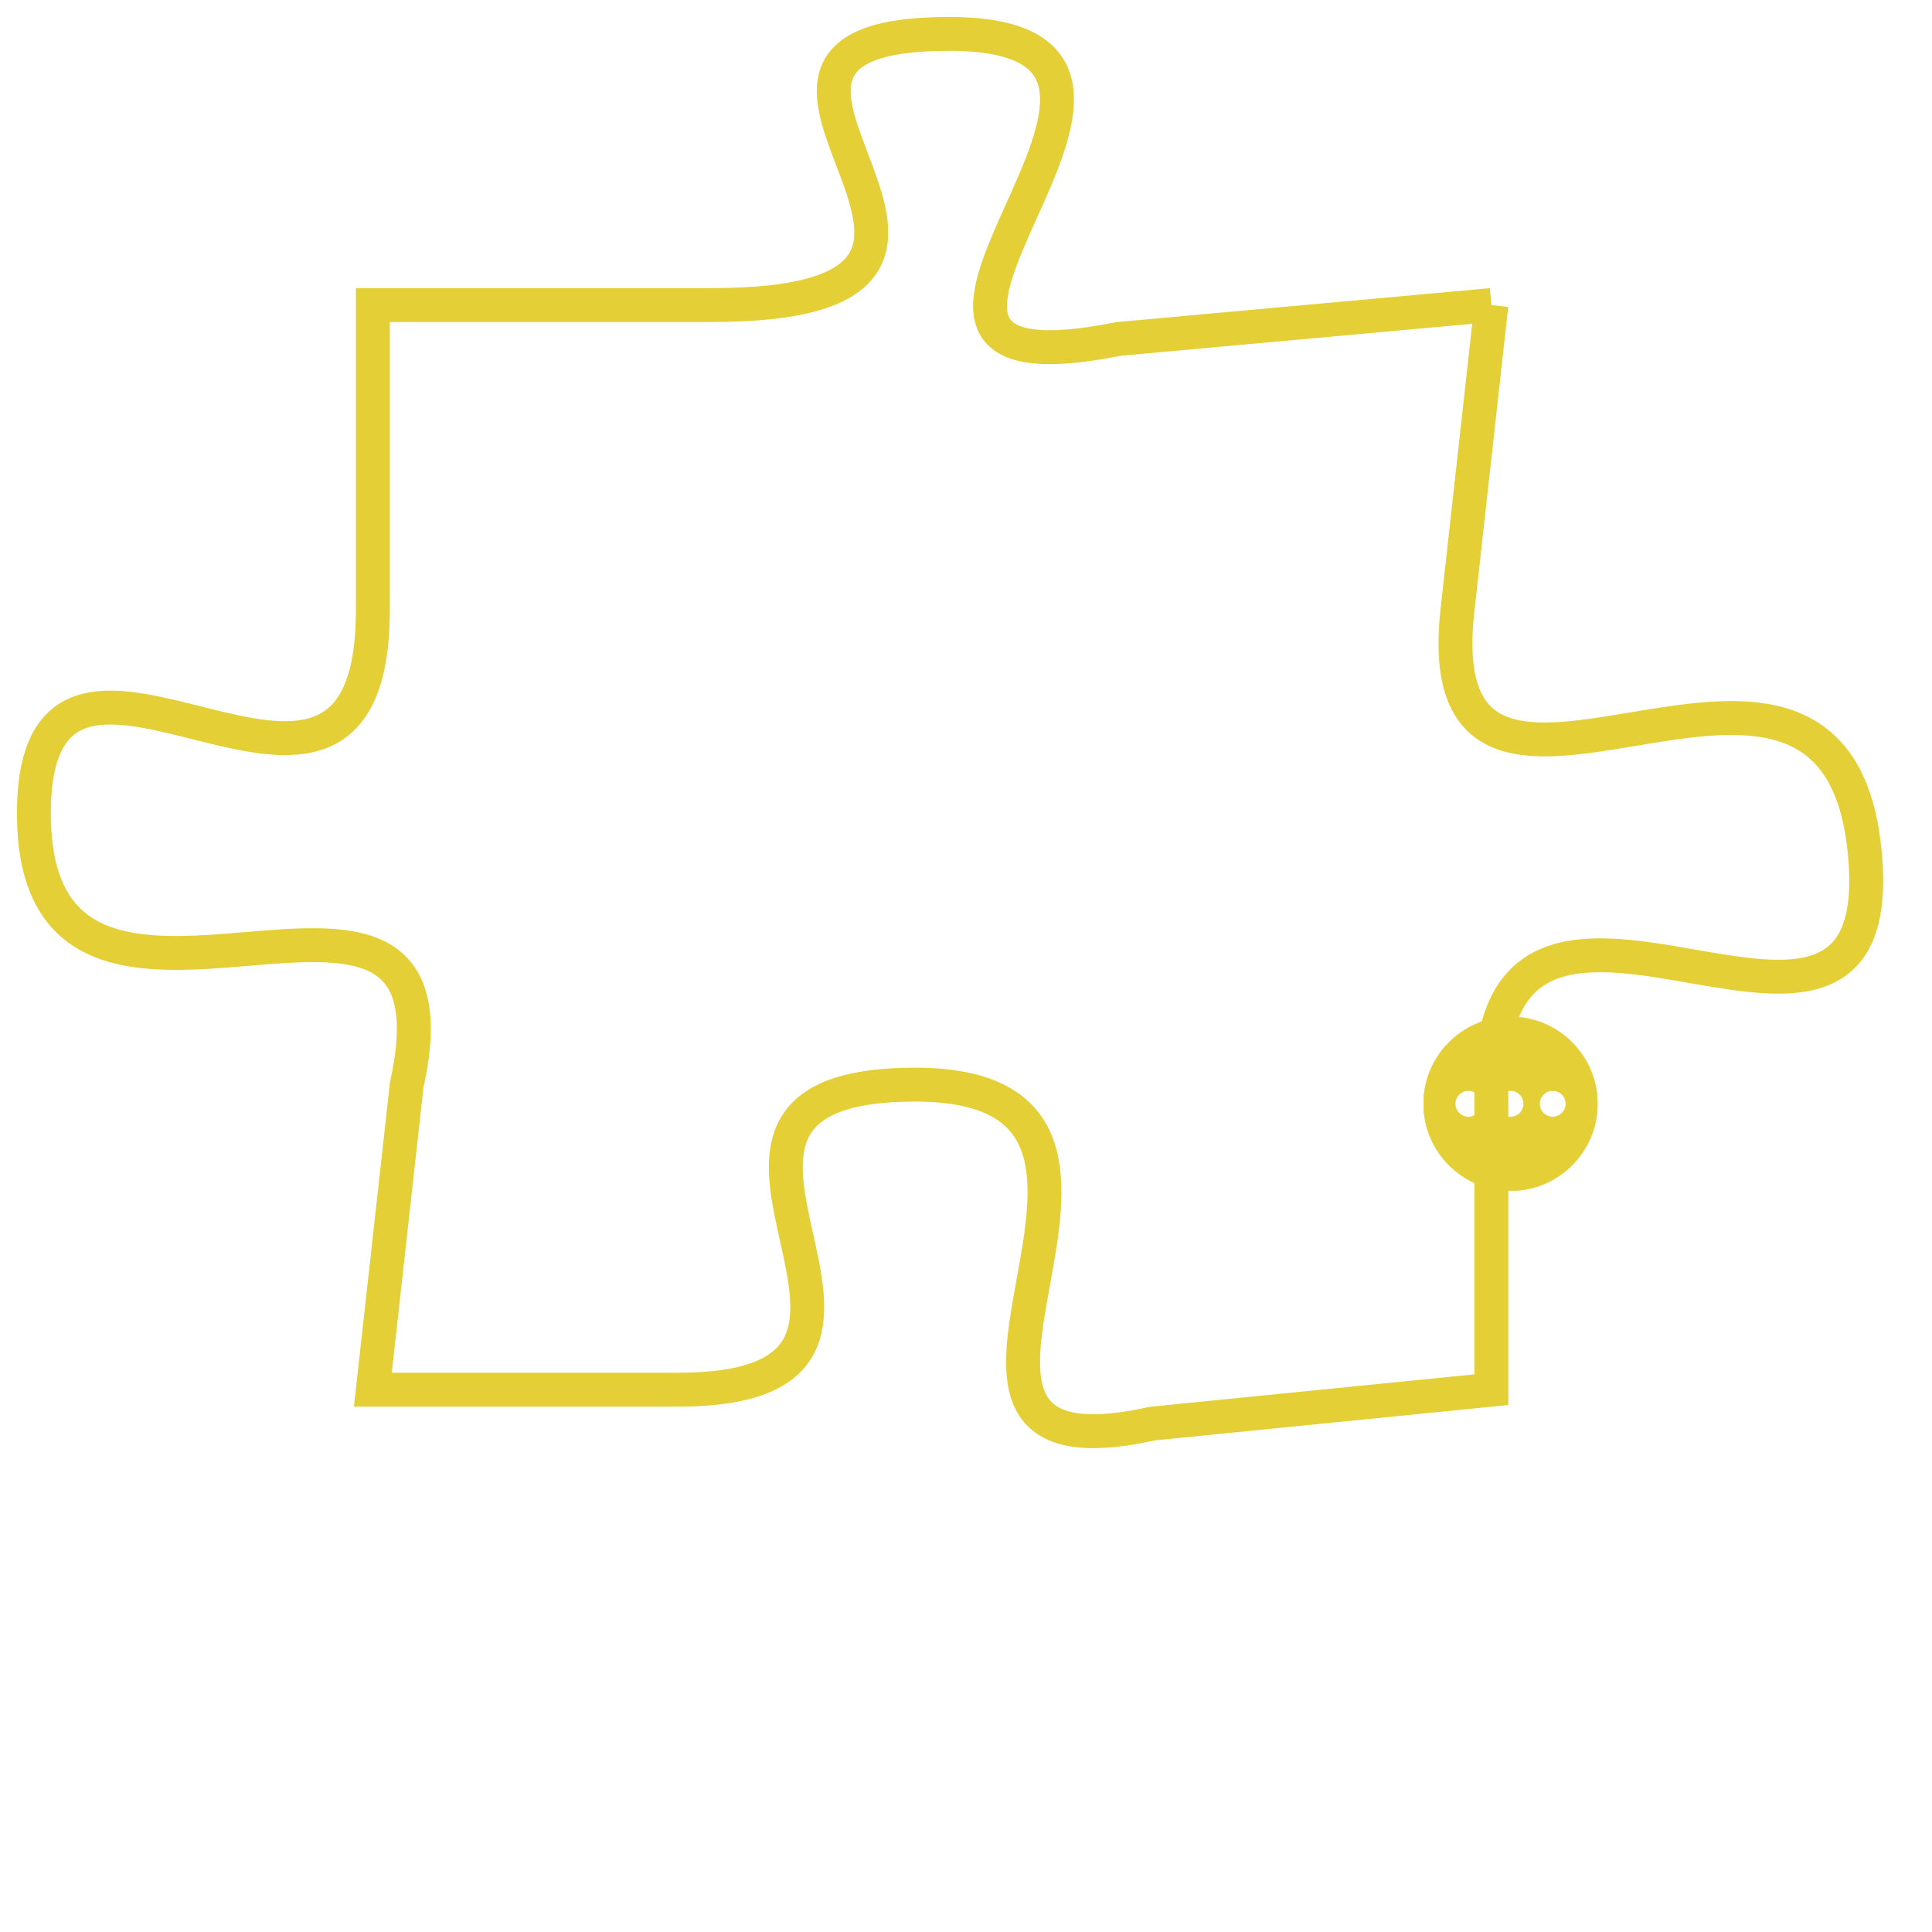 <svg version="1.1" xmlns="http://www.w3.org/2000/svg" xmlns:xlink="http://www.w3.org/1999/xlink" fill="transparent" x="0" y="0" width="350" height="350" preserveAspectRatio="xMinYMin slice"><style type="text/css">.links{fill:transparent;stroke: #E4CF37;}.links:hover{fill:#63D272; opacity:0.4;}</style><defs><g id="allt"><path id="t8269" d="M2640,2016 L2629,2017 C2619,2019 2633,2008 2624,2008 C2615,2008 2628,2016 2617,2016 L2607,2016 2607,2016 L2607,2025 C2607,2034 2597,2023 2597,2031 C2597,2040 2610,2030 2608,2039 L2607,2048 2607,2048 L2616,2048 C2625,2048 2614,2039 2623,2039 C2632,2039 2621,2051 2630,2049 L2640,2048 2640,2048 L2640,2039 C2640,2030 2652,2041 2651,2032 C2650,2023 2638,2034 2639,2025 L2640,2016"/></g><clipPath id="c" clipRule="evenodd" fill="transparent"><use href="#t8269"/></clipPath></defs><svg viewBox="2596 2007 57 45" preserveAspectRatio="xMinYMin meet"><svg width="4380" height="2430"><g><image crossorigin="anonymous" x="0" y="0" href="https://nftpuzzle.license-token.com/assets/completepuzzle.svg" width="100%" height="100%" /><g class="links"><use href="#t8269"/></g></g></svg><svg x="2638" y="2037" height="9%" width="9%" viewBox="0 0 330 330"><g><a xlink:href="https://nftpuzzle.license-token.com/" class="links"><title>See the most innovative NFT based token software licensing project</title><path fill="#E4CF37" id="more" d="M165,0C74.019,0,0,74.019,0,165s74.019,165,165,165s165-74.019,165-165S255.981,0,165,0z M85,190 c-13.785,0-25-11.215-25-25s11.215-25,25-25s25,11.215,25,25S98.785,190,85,190z M165,190c-13.785,0-25-11.215-25-25 s11.215-25,25-25s25,11.215,25,25S178.785,190,165,190z M245,190c-13.785,0-25-11.215-25-25s11.215-25,25-25 c13.785,0,25,11.215,25,25S258.785,190,245,190z"></path></a></g></svg></svg></svg>
